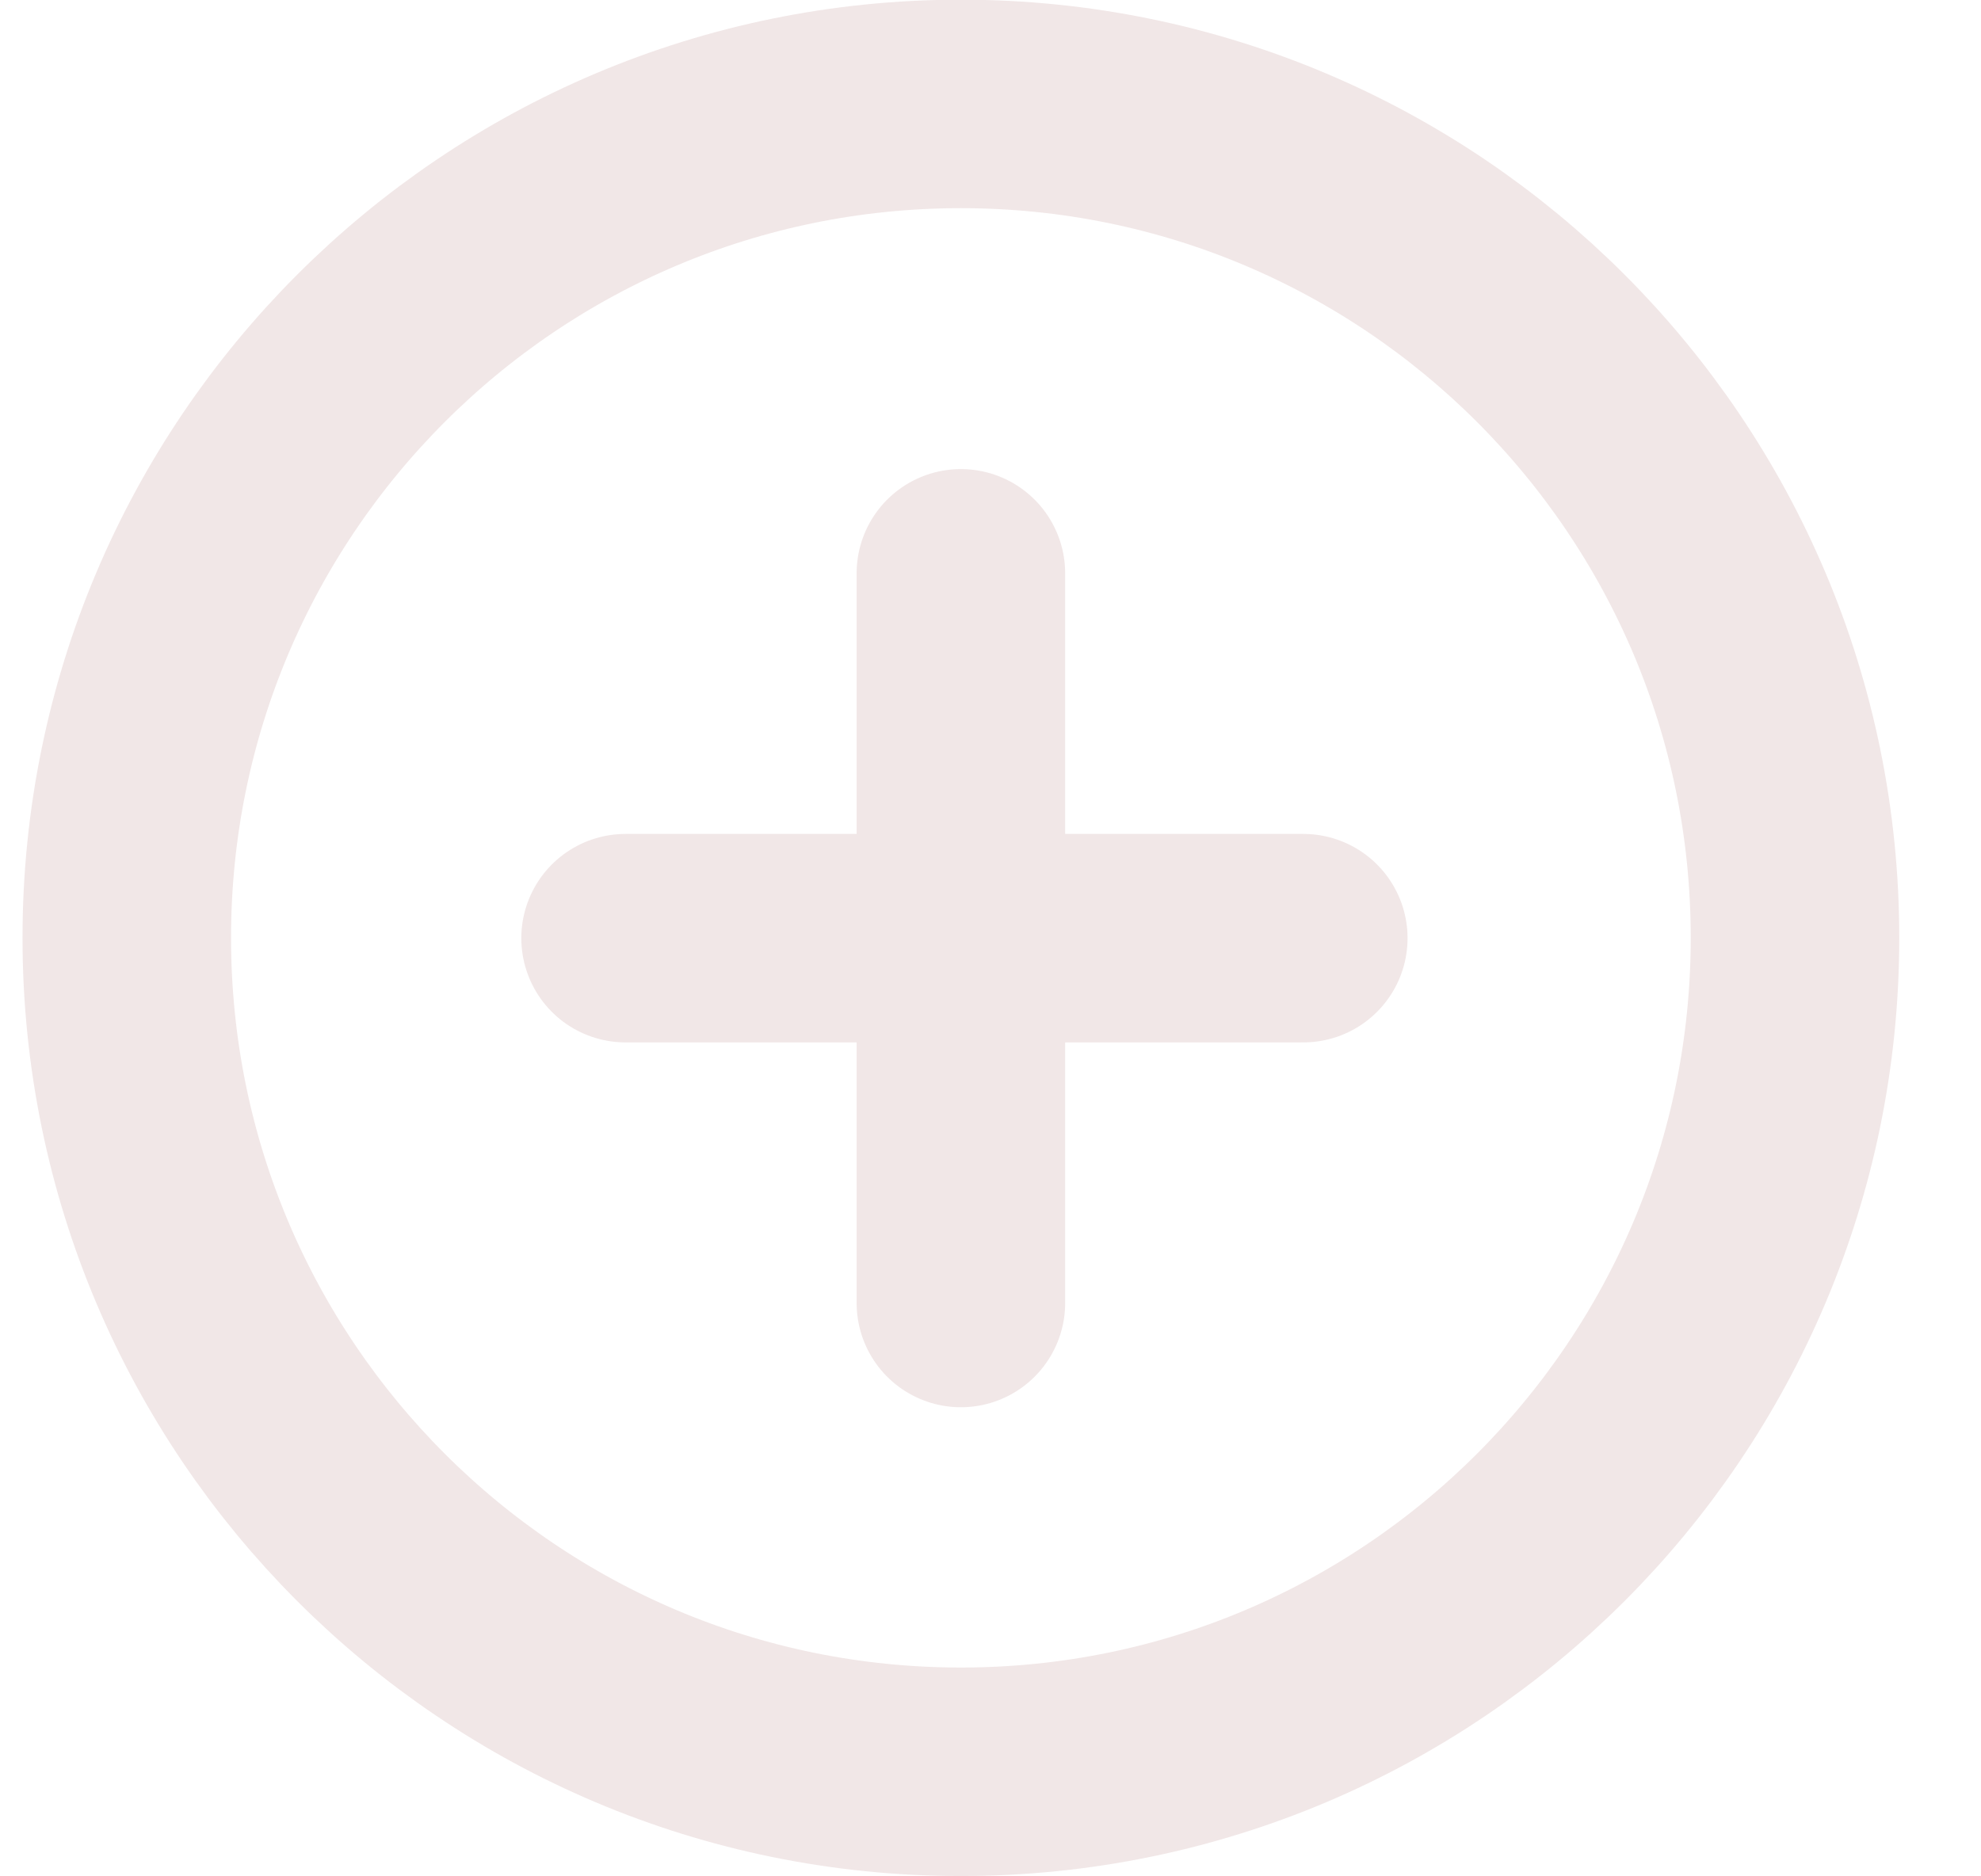 <svg width="19" height="18" viewBox="0 0 19 18" fill="none" xmlns="http://www.w3.org/2000/svg">
<path d="M9.216 5.5L9.216 9M9.216 9L9.216 12.5M9.216 9H12.5M9.216 9H6M17.216 8.997C17.216 13.415 13.634 16.997 9.216 16.997C4.798 16.997 1.216 13.415 1.216 8.997C1.216 4.579 4.798 0.997 9.216 0.997C13.634 0.997 17.216 4.579 17.216 8.997Z" stroke="#F1E7E7" stroke-width="2" stroke-linecap="round"/>
</svg>
